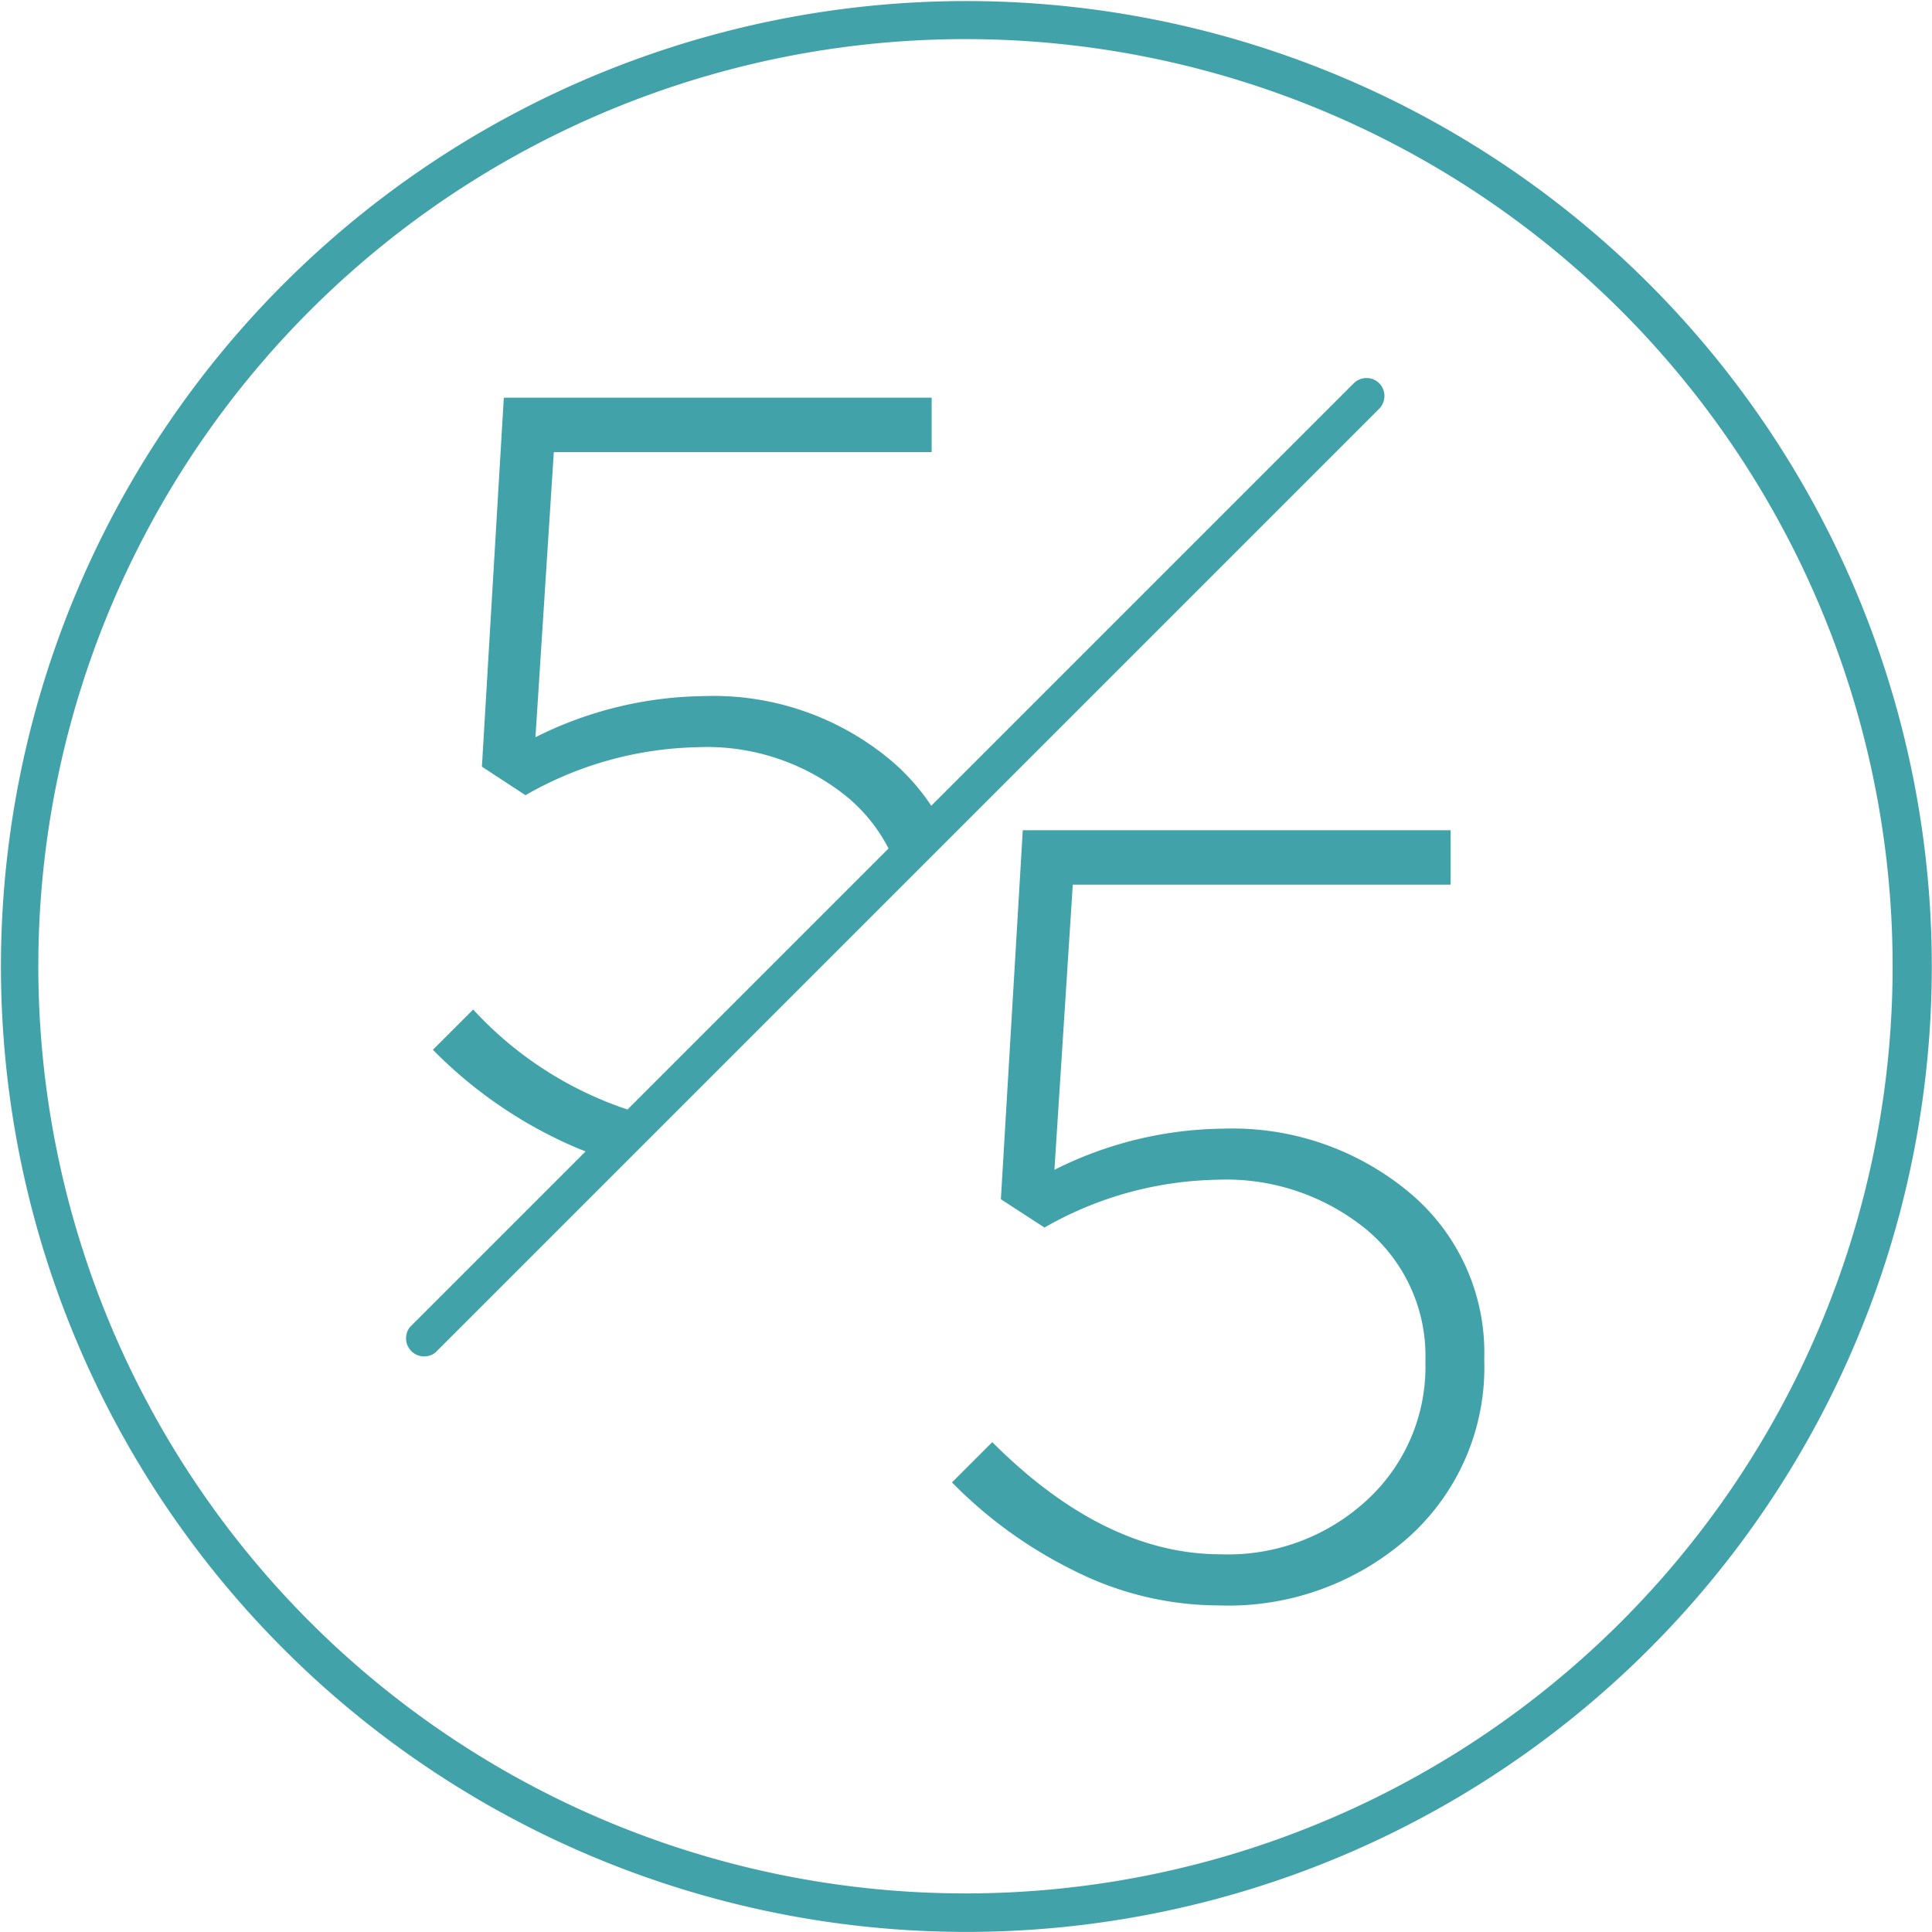 <svg width="87.332" height="87.332" xmlns="http://www.w3.org/2000/svg" xmlns:svg="http://www.w3.org/2000/svg">
  <g class="layer">
    <title>Layer 1</title>
    <g data-name="Groupe 98" id="Groupe_98">
      <g id="PictoTrait5sur5" transform="translate(242 2900)">
        <path d="m164.58,-2517.06a14.55,14.55 0 0 1 -6.5,-1.55a20.2,20.2 0 0 1 -5.56,-4.01l1.82,-1.82q5.07,5.07 10.33,5.07a9.25,9.25 0 0 0 6.65,-2.49a8.18,8.18 0 0 0 2.6,-6.18l0,-0.1a7.44,7.44 0 0 0 -2.63,-5.88a10.01,10.01 0 0 0 -6.82,-2.28a16.24,16.24 0 0 0 -7.77,2.16l-1.97,-1.28l0.99,-16.68l19.34,0l0,2.46l-17.08,0l-0.83,12.89a17.34,17.34 0 0 1 7.62,-1.86a12.48,12.48 0 0 1 8.44,2.9a9.42,9.42 0 0 1 3.37,7.48l0,0.1a10.31,10.31 0 0 1 -3.4,7.97a12.26,12.26 0 0 1 -8.6,3.1z" data-name="Tracé 116" fill="#41a2aa" id="Tracé_116" transform="translate(-351.487 -310.371)"/>
        <path d="m-15.71,-2727.24a0.82,0.82 0 0 0 -1.15,0l-42.67,42.67a0.82,0.82 0 0 0 1.15,1.15l42.67,-42.67a0.82,0.82 0 0 0 0,-1.15z" data-name="Tracé 117" fill="#41a2aa" id="Tracé_117" transform="translate(-163.945 -155.436)"/>
        <path d="m-20.01,-2704.02a10.02,10.02 0 0 1 6.82,2.29a7.46,7.46 0 0 1 2.1,2.9l1.41,-1.44l0.59,-0.54a9.77,9.77 0 0 0 -2.18,-2.62a12.48,12.48 0 0 0 -8.44,-2.9a17.34,17.34 0 0 0 -7.62,1.86l0.83,-12.89l17.08,0l0,-2.46l-19.34,0l-0.99,16.68l1.97,1.29a16.23,16.23 0 0 1 7.77,-2.17z" data-name="Tracé 118" fill="#41a2aa" id="Tracé_118" transform="translate(-190.466 -162.204)"/>
        <path d="m-39.06,-2477.79a16.58,16.58 0 0 1 -7.87,-4.79l-1.82,1.82a20.23,20.23 0 0 0 5.57,4.01a15.66,15.66 0 0 0 2.24,0.9l1.88,-1.94z" data-name="Tracé 119" fill="#41a2aa" id="Tracé_119" transform="translate(-173.681 -371.787)"/>
        <path d="m-172.97,-2786.69a43.64,43.64 0 1 1 17,-3.43a43.67,43.67 0 0 1 -17,3.43zm0,-85.56a41.91,41.91 0 1 0 29.64,12.28a41.91,41.91 0 0 0 -29.64,-12.28z" data-name="Tracé 120" fill="#41a2aa" id="Tracé_120" transform="translate(-25.388 -25.982)"/>
      </g>
    </g>
  </g>
</svg>
